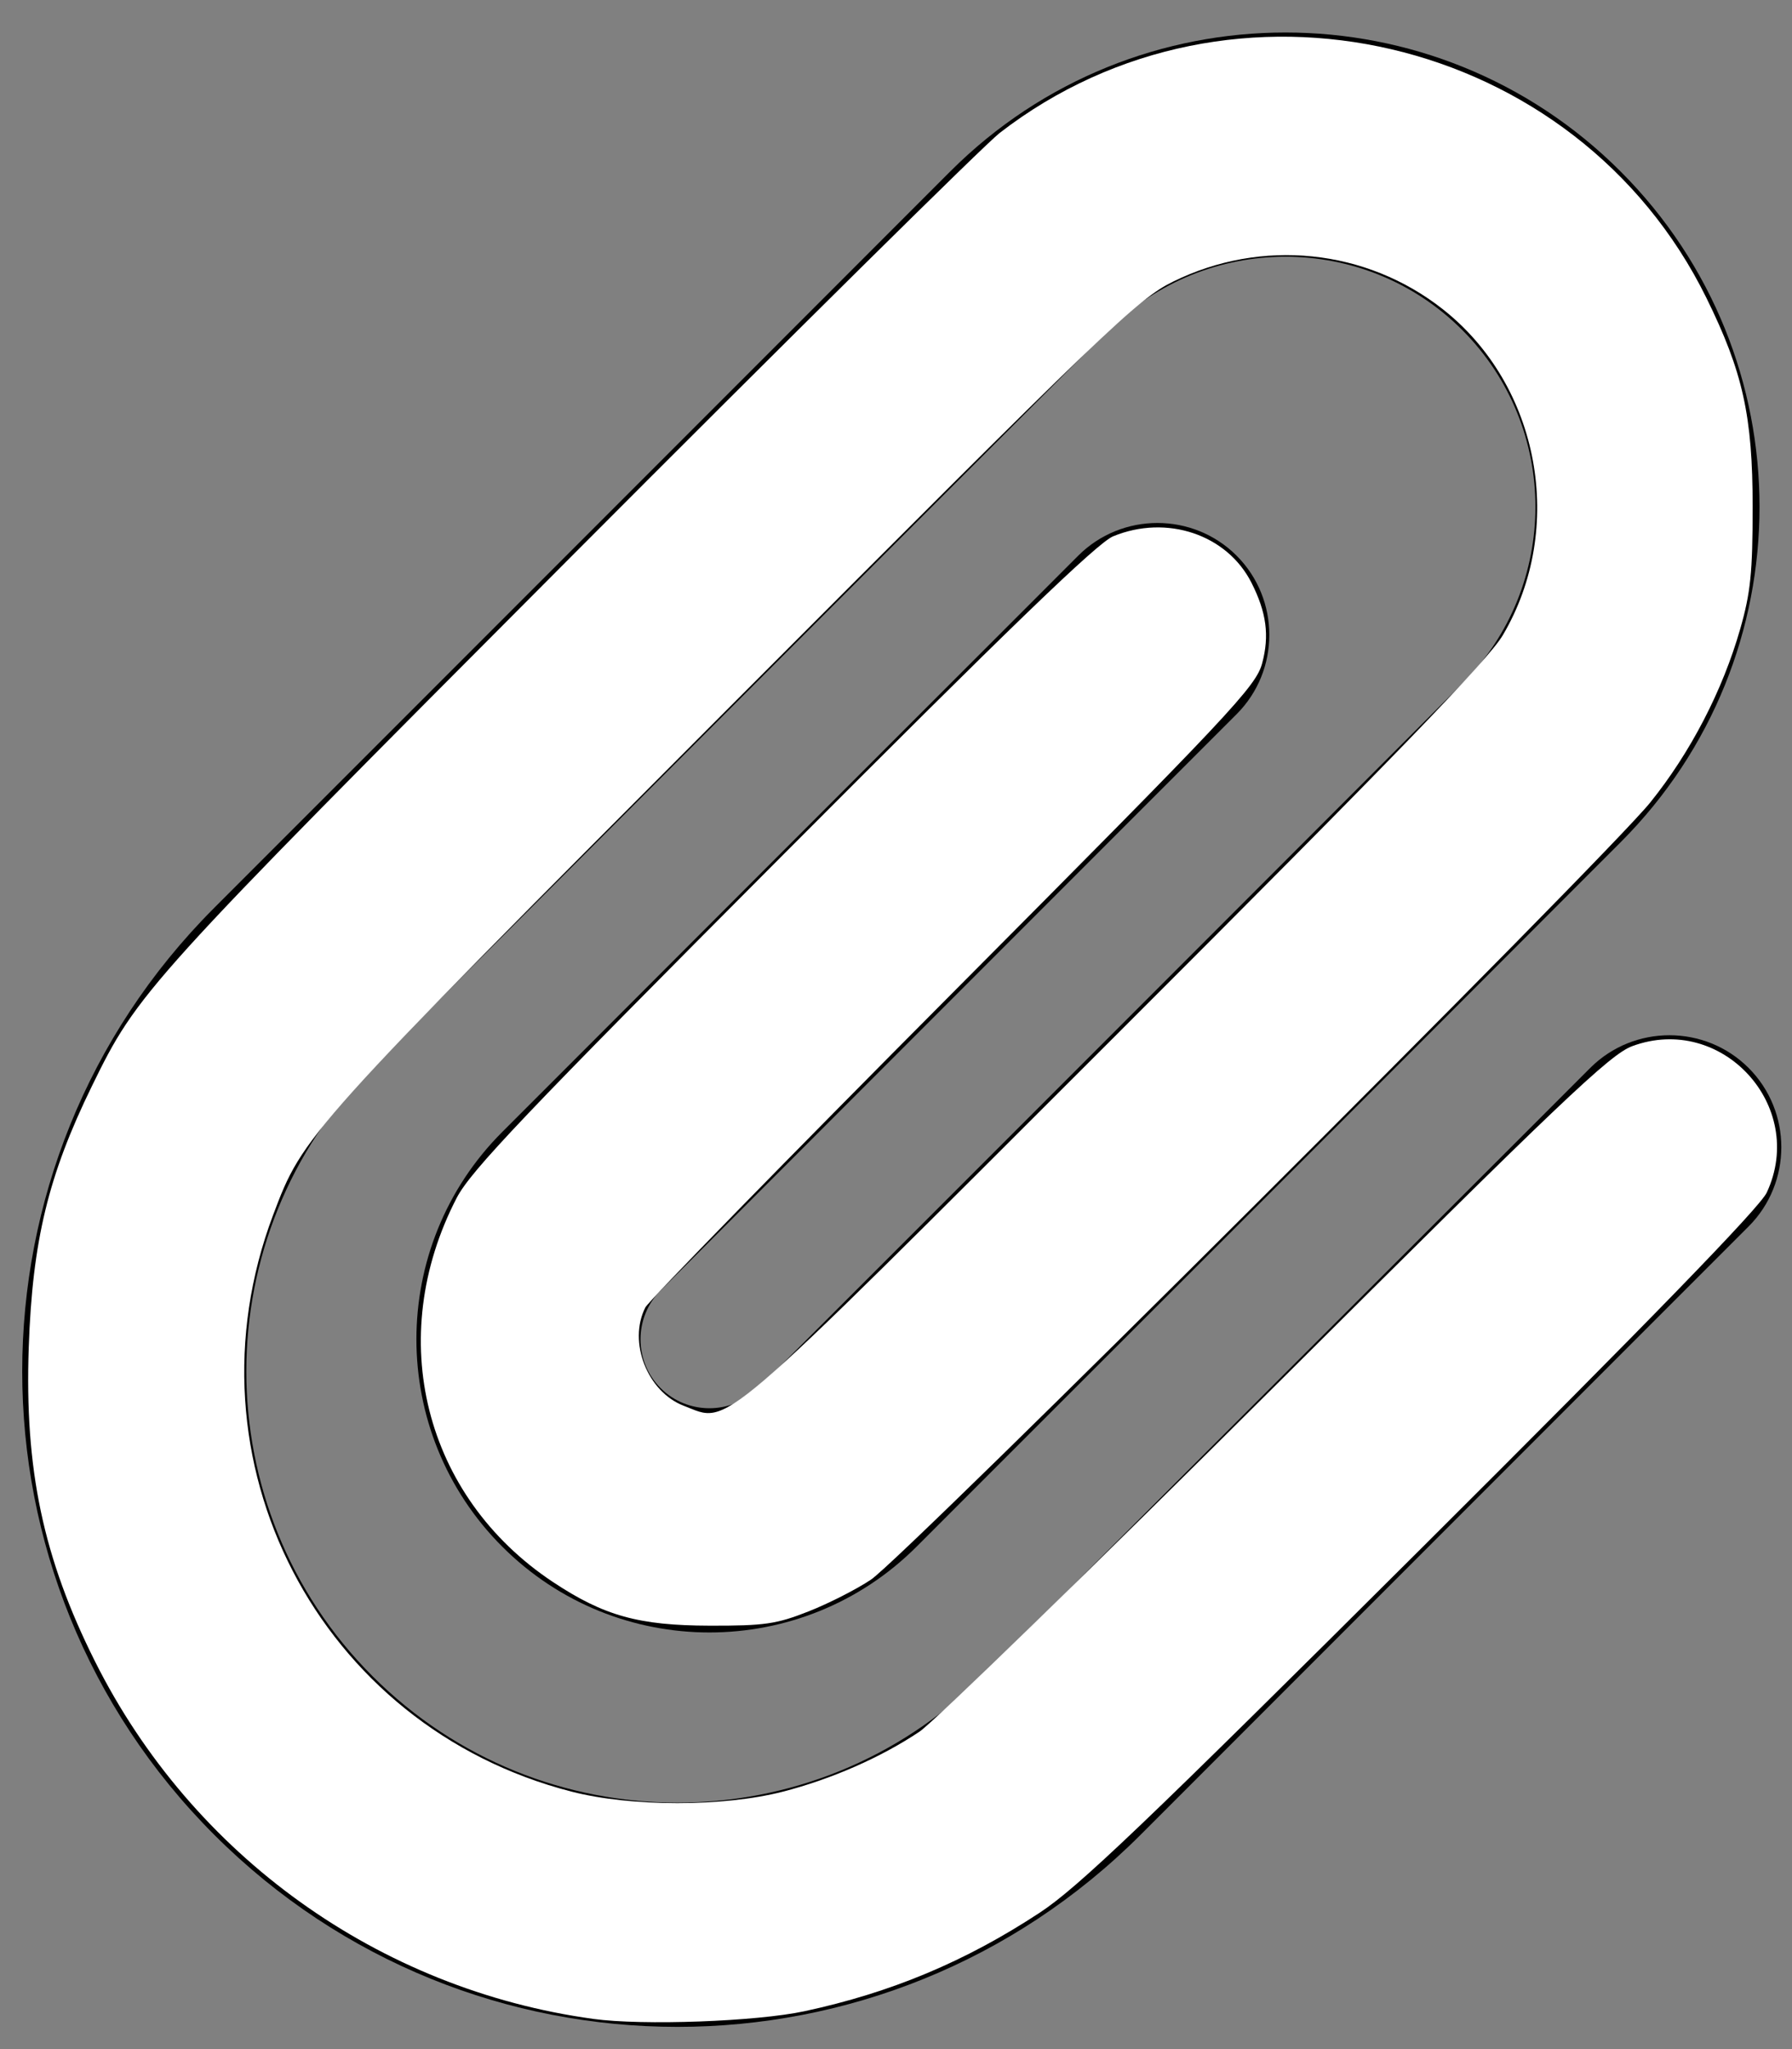 <?xml version="1.0" encoding="UTF-8" standalone="no"?>
<svg
   viewBox="0 0 448 512"
   version="1.1"
   id="svg1"
   sodipodi:docname="clip.svg"
   inkscape:version="1.3.2 (091e20e, 2023-11-25, custom)"
   xmlns:inkscape="http://www.inkscape.org/namespaces/inkscape"
   xmlns:sodipodi="http://sodipodi.sourceforge.net/DTD/sodipodi-0.dtd"
   xmlns="http://www.w3.org/2000/svg"
   xmlns:svg="http://www.w3.org/2000/svg">
  <rect x="0" y="0" width="448" height="512" fill="#808080" stroke="none"/>
  <defs
     id="defs1" />
  <sodipodi:namedview
     id="namedview1"
     pagecolor="#ffffff"
     bordercolor="#000000"
     borderopacity="0.25"
     inkscape:showpageshadow="2"
     inkscape:pageopacity="0.0"
     inkscape:pagecheckerboard="0"
     inkscape:deskcolor="#d1d1d1"
     showgrid="false"
     inkscape:zoom="0.73828125"
     inkscape:cx="371.80952"
     inkscape:cy="193.69312"
     inkscape:window-width="1920"
     inkscape:window-height="986"
     inkscape:window-x="-11"
     inkscape:window-y="-11"
     inkscape:window-maximized="1"
     inkscape:current-layer="svg1" />
  <!--!Font Awesome Free 6.6.0 by @fontawesome - https://fontawesome.com License - https://fontawesome.com/license/free Copyright 2024 Fonticons, Inc.-->
  <path
     d="m 365.555,82.446 c -24.4,-24.4 -64,-24.4 -88.4,0 L 93.155,266.446 c -42.1,42.1 -42.1,110.3 0,152.4 42.1,42.1 110.3,42.1 152.4,0 l 152,-152 c 10.9,-10.9 28.7,-10.9 39.6,0 10.9,10.9 10.9,28.7 0,39.6 l -152,152 c -64,64 -167.6,64 -231.6,0 -64,-64 -64,-167.6 0,-231.6 L 237.554,42.846 c 46.3,-46.3 121.3,-46.3 167.6,0 46.3,46.3 46.3,121.3 0,167.6 l -176,176 c -28.6,28.6 -75,28.6 -103.6,0 -28.6,-28.6 -28.6,-75 0,-103.6 l 144,-144 c 10.9,-10.9 28.7,-10.9 39.6,0 10.9,10.9 10.9,28.7 0,39.6 l -144,144 c -6.7,6.7 -6.7,17.7 0,24.4 6.7,6.7 17.7,6.7 24.4,0 l 176,-176 c 24.4,-24.4 24.4,-64 0,-88.4 z"
     id="path1" />
  <path
     style="fill:#ffffff;stroke-width:1.355"
     d="M 148.317,504.454 C 94.703,497.097 48.076,463.667 23.763,415.153 10.782,389.252 6.124,367.172 7.189,336.593 8.114,310.041 12.065,293.712 22.962,271.41 34.453,247.895 36.058,246.121 142.098,139.785 197.667,84.062 246.18,36.112 249.905,33.231 307.873,-11.603 394.156,8.521 426.606,74.444 c 9.129,18.546 11.554,29.504 11.554,52.201 0,16.398 -0.511,21.429 -3.097,30.476 -4.404,15.409 -12.445,30.911 -22.509,43.397 -11.232,13.934 -186.358,188.494 -194.805,194.174 -3.531,2.375 -10.54,5.943 -15.577,7.93 -8.073,3.185 -11.001,3.608 -24.734,3.577 -17.777,-0.041 -26.447,-2.453 -39.188,-10.902 -32.219,-21.366 -42.171,-61.002 -24.092,-95.953 3.506,-6.779 17.024,-20.983 81.488,-85.629 56.573,-56.732 78.716,-78.092 82.627,-79.705 13.396,-5.524 28.489,-0.464 34.594,11.598 3.756,7.421 4.525,13.203 2.674,20.116 -1.55,5.789 -7.775,12.413 -77.194,82.149 -41.529,41.719 -76.185,77.183 -77.012,78.81 -4.385,8.623 0.509,21.111 9.634,24.584 11.625,4.424 6.464,8.845 107.58,-92.157 69.794,-69.715 93.486,-94.198 97.147,-100.386 15.814,-26.732 9.262,-62.367 -14.975,-81.447 C 341.515,62.158 315.367,59.483 293.249,70.375 284.399,74.732 277.033,81.795 182.715,176.358 76.056,283.293 75.844,283.528 68.279,303.584 c -23.131,61.322 11.328,127.857 74.62,144.084 14.955,3.834 37.914,3.837 52.825,0.006 12.172,-3.127 24.56,-8.568 34.173,-15.01 3.554,-2.381 43.642,-41.352 89.086,-86.601 71.146,-70.842 83.518,-82.603 89.058,-84.658 22.372,-8.298 43.747,14.946 33.643,36.585 -1.726,3.696 -29.161,31.935 -86.319,88.849 -69.153,68.857 -85.828,84.77 -95.461,91.095 -18.55,12.181 -37.109,19.949 -58.763,24.597 -12.036,2.584 -40.475,3.62 -52.825,1.925 z"
     id="path2"
     inkscape:export-filename="path2.svg"
     inkscape:export-xdpi="96"
     inkscape:export-ydpi="96" />
</svg>
